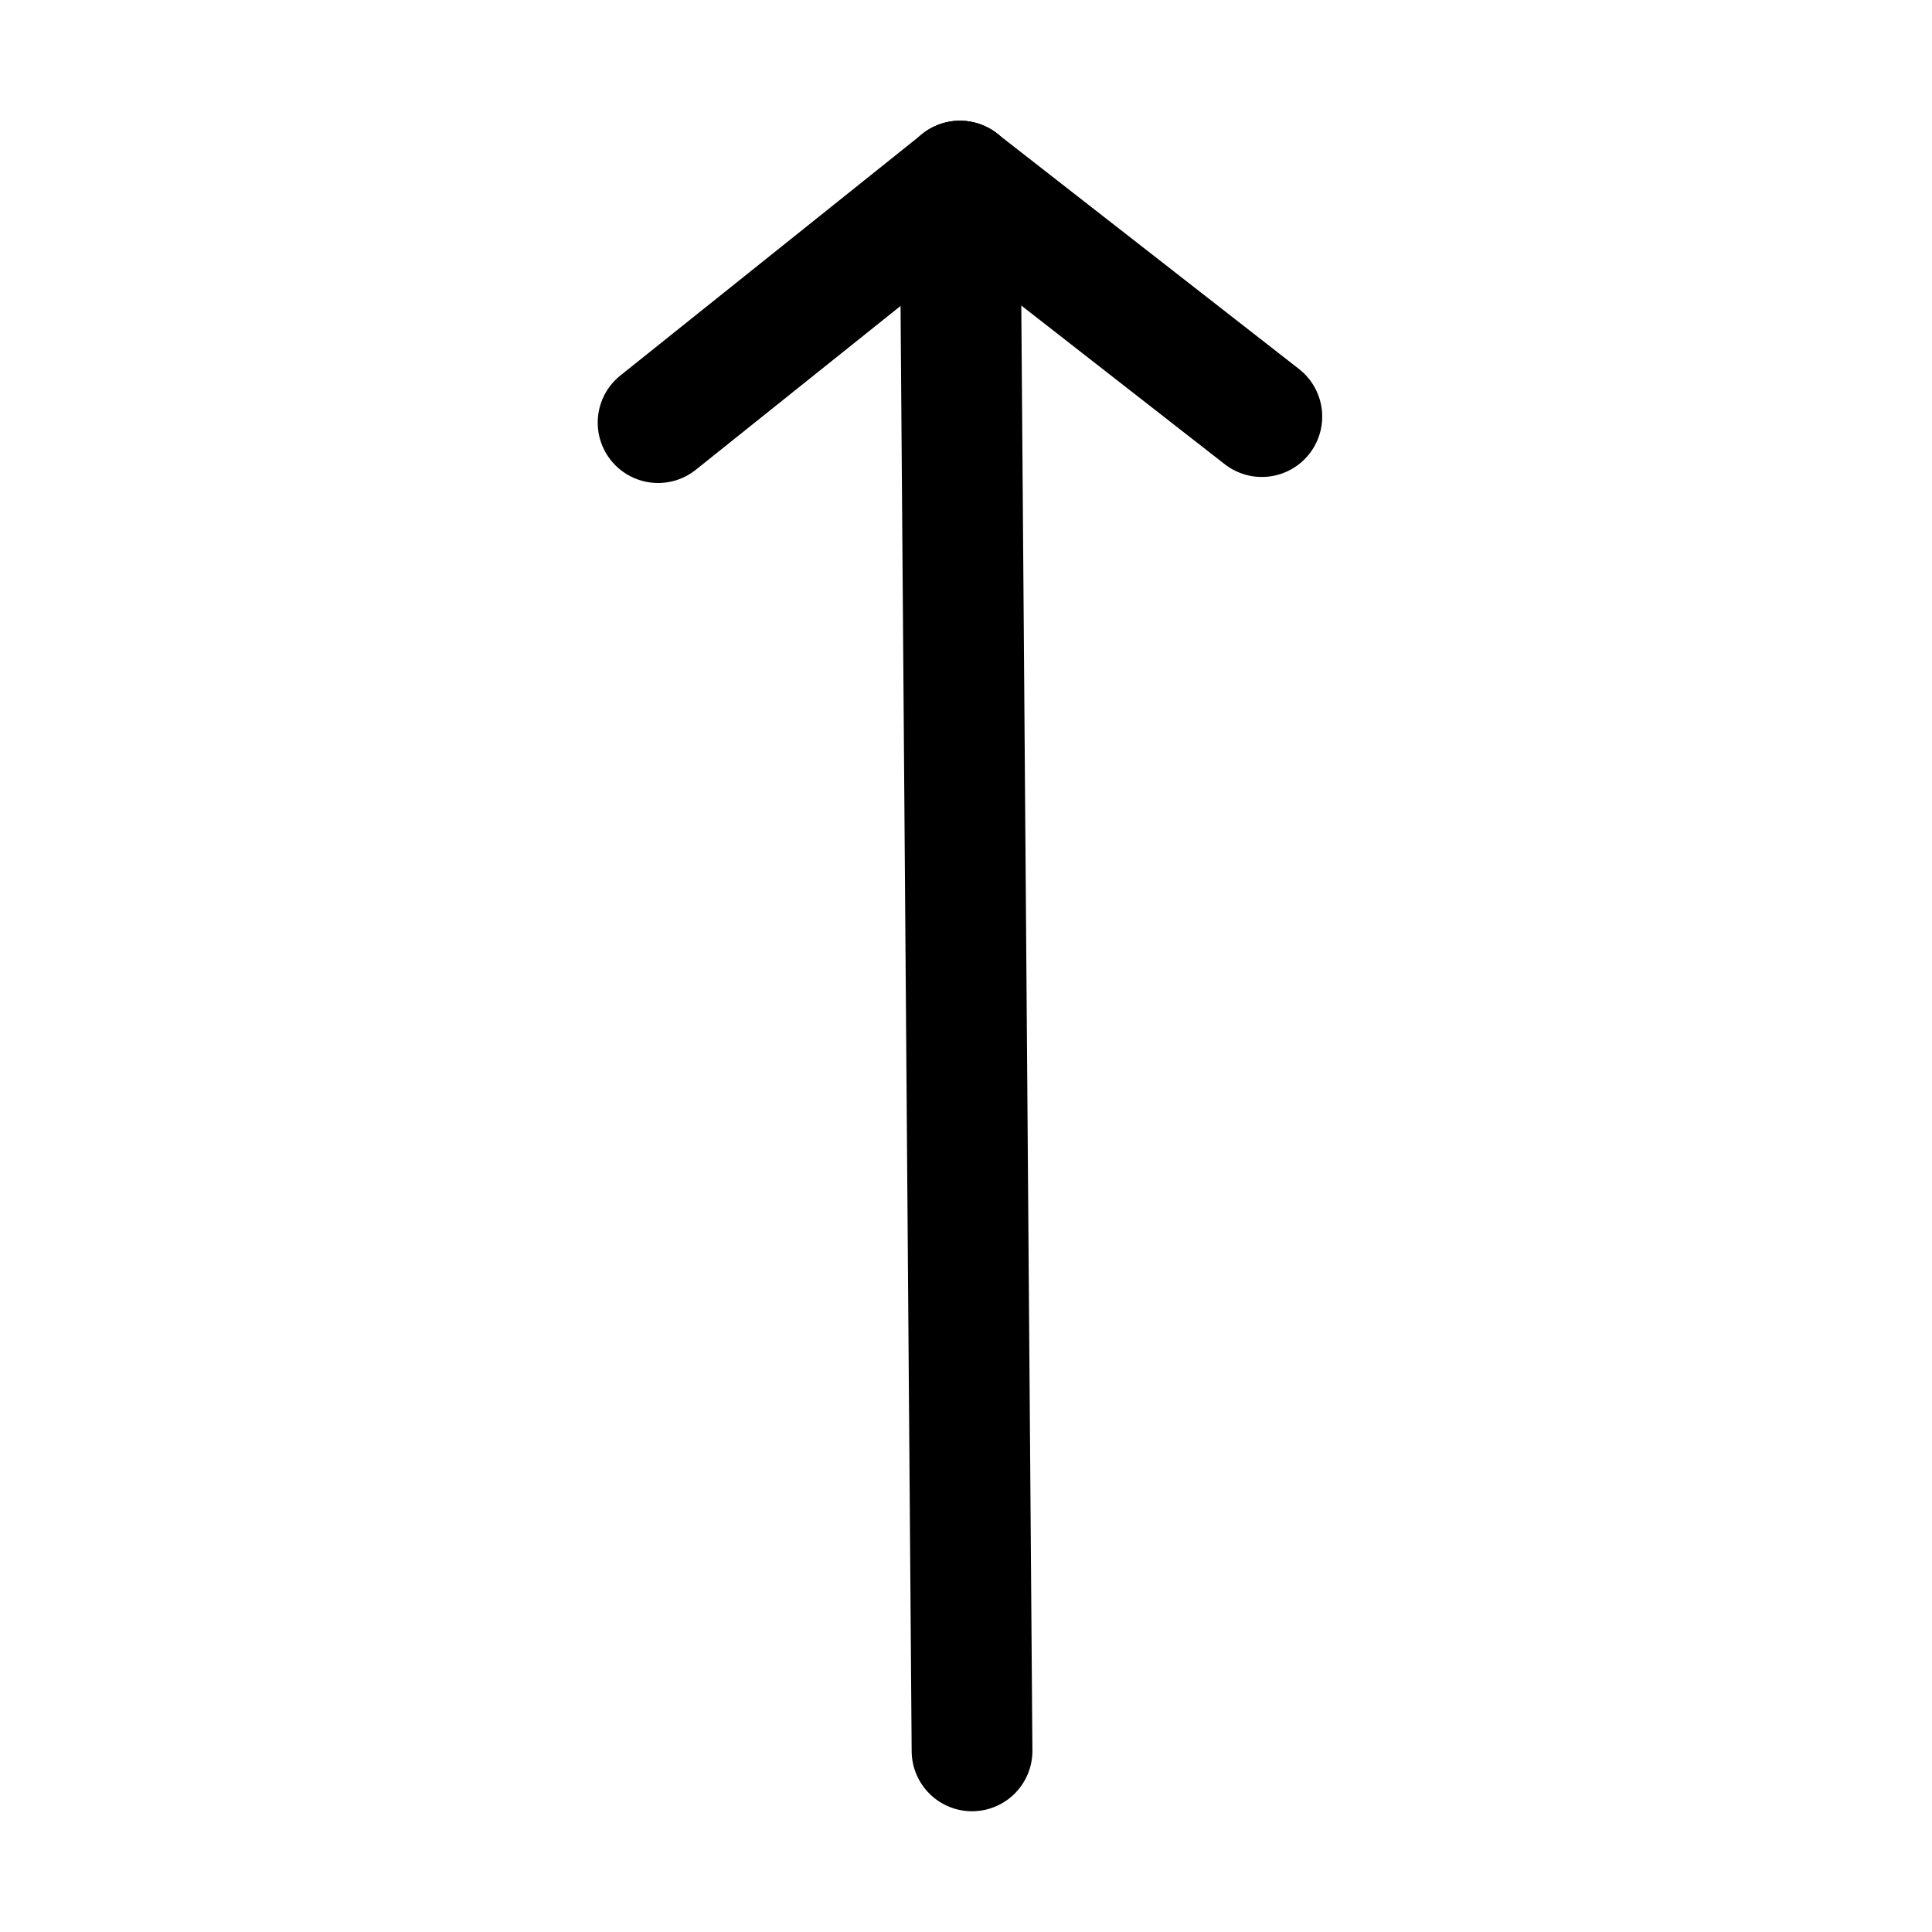 <?xml version="1.0" encoding="utf-8"?>
<!-- Generator: Adobe Illustrator 28.0.0, SVG Export Plug-In . SVG Version: 6.00 Build 0)  -->
<svg version="1.1" id="Warstwa_1" xmlns="http://www.w3.org/2000/svg" xmlns:xlink="http://www.w3.org/1999/xlink" x="0px" y="0px" 
	 viewBox="0 0 32 32" style="enable-background:new 0 0 32 32;" xml:space="preserve">
<style type="text/css">
	.st0{fill:none;stroke:#000000;stroke-width:2;stroke-linecap:round;stroke-linejoin:round;}
</style>
<g id="arrow-top">
	<line class="st0" x1="15.9" y1="3" x2="16.1" y2="29"/>
	<line class="st0" x1="15.9" y1="3" x2="20.9" y2="6.9"/>
	<line class="st0" x1="15.9" y1="3" x2="10.9" y2="7"/>
</g>
</svg>
